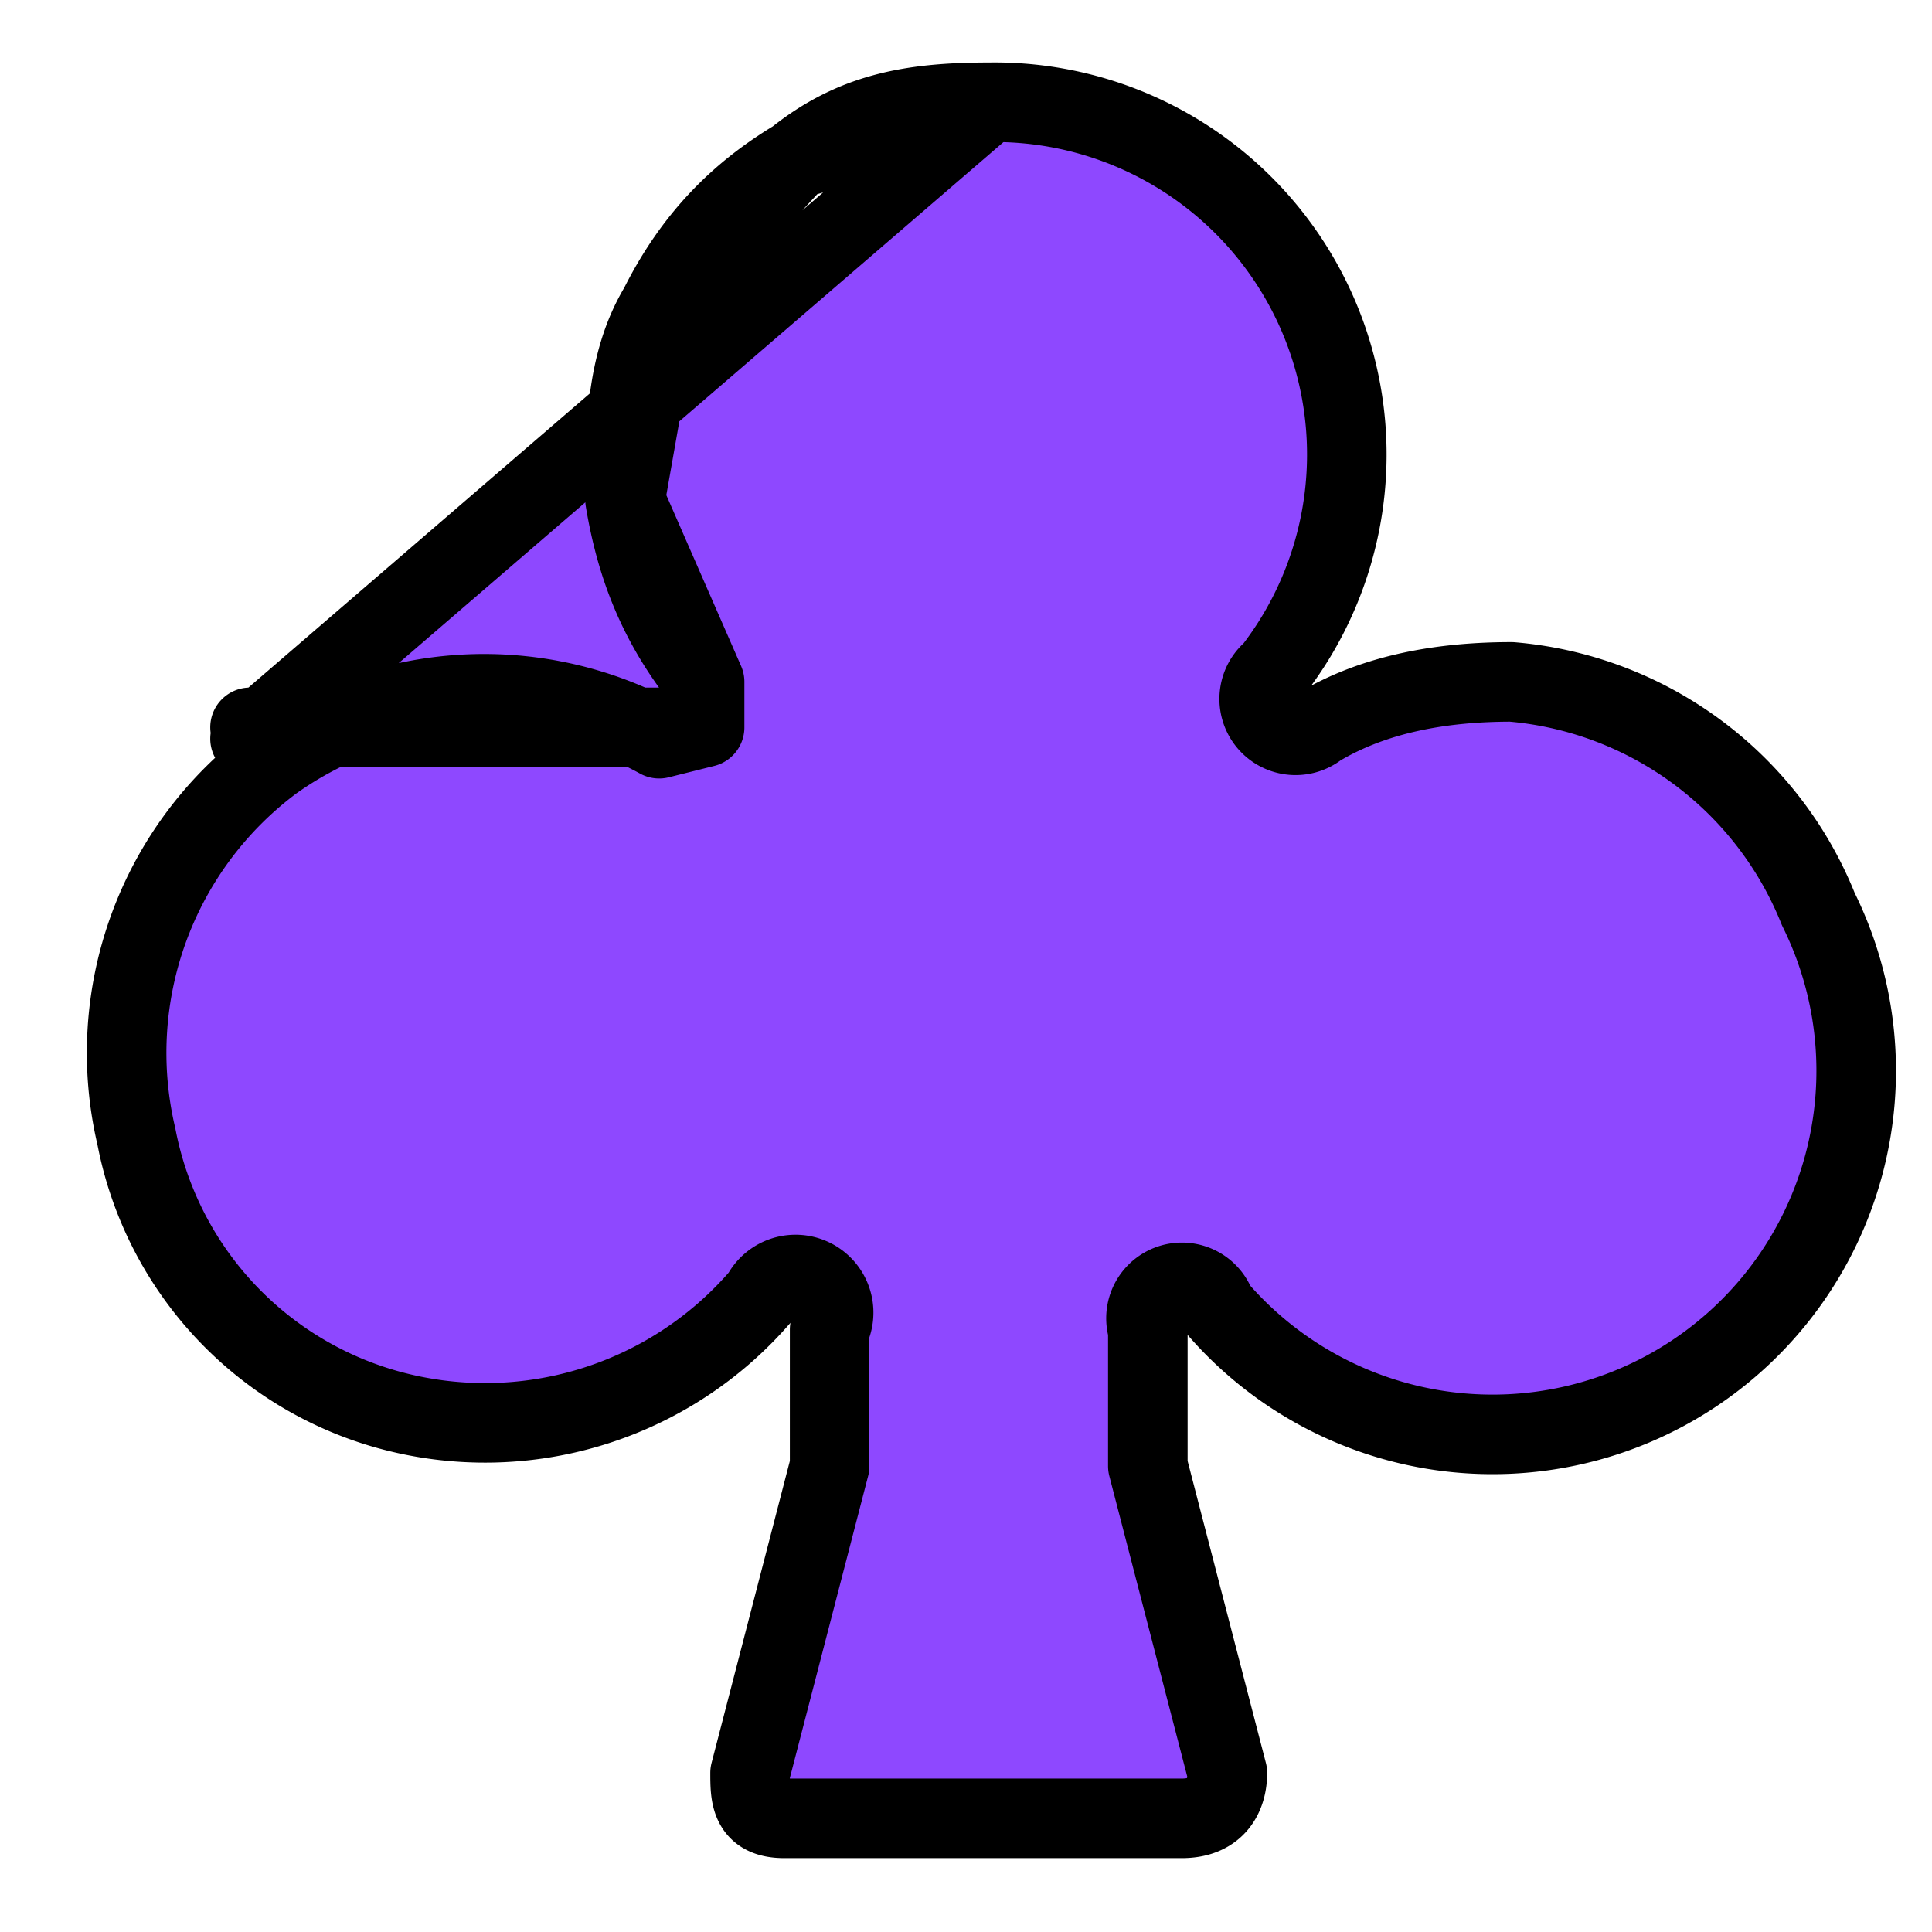 
<svg xmlns="http://www.w3.org/2000/svg" width="17" height="17" fill="none">
  <path fill="#8E48FF" stroke="#000" stroke-linecap="round" stroke-linejoin="round" stroke-width=".7" d="m2.2 6.5.2.2A3.2 3.2 0 0 0 1.2 10a3.1 3.1 0 0 0 2.2 2.4 3.2 3.2 0 0 0 3.3-1 .3.3 0 0 1 .6.3v1.2s0 0 0 0l-.7 2.7c0 .2 0 .4.3.4h3.5c.3 0 .4-.2.4-.4l-.7-2.7s0 0 0 0v-1.2a.3.3 0 0 1 .6-.2A3.2 3.2 0 0 0 16 8a3.2 3.2 0 0 0-2.7-2c-.6 0-1.2.1-1.7.4a.3.3 0 0 1-.4-.5 3.1 3.1 0 0 0-2.5-5L2.2 6.5Zm0 0 .2.2a3.2 3.2 0 0 1 3.4-.2l.4-.1m-4 0h4m0 0V6m0 .4V6m0 0c-.4-.5-.6-1-.7-1.6M6.2 6l-.7-1.6m0 0c0-.6 0-1.2.3-1.7m-.3 1.7.3-1.7m0 0c.3-.6.7-1 1.2-1.3M5.8 2.7 7 1.4m0 0C7.5 1 8 .9 8.7.9L7 1.4Z"/>
</svg>
